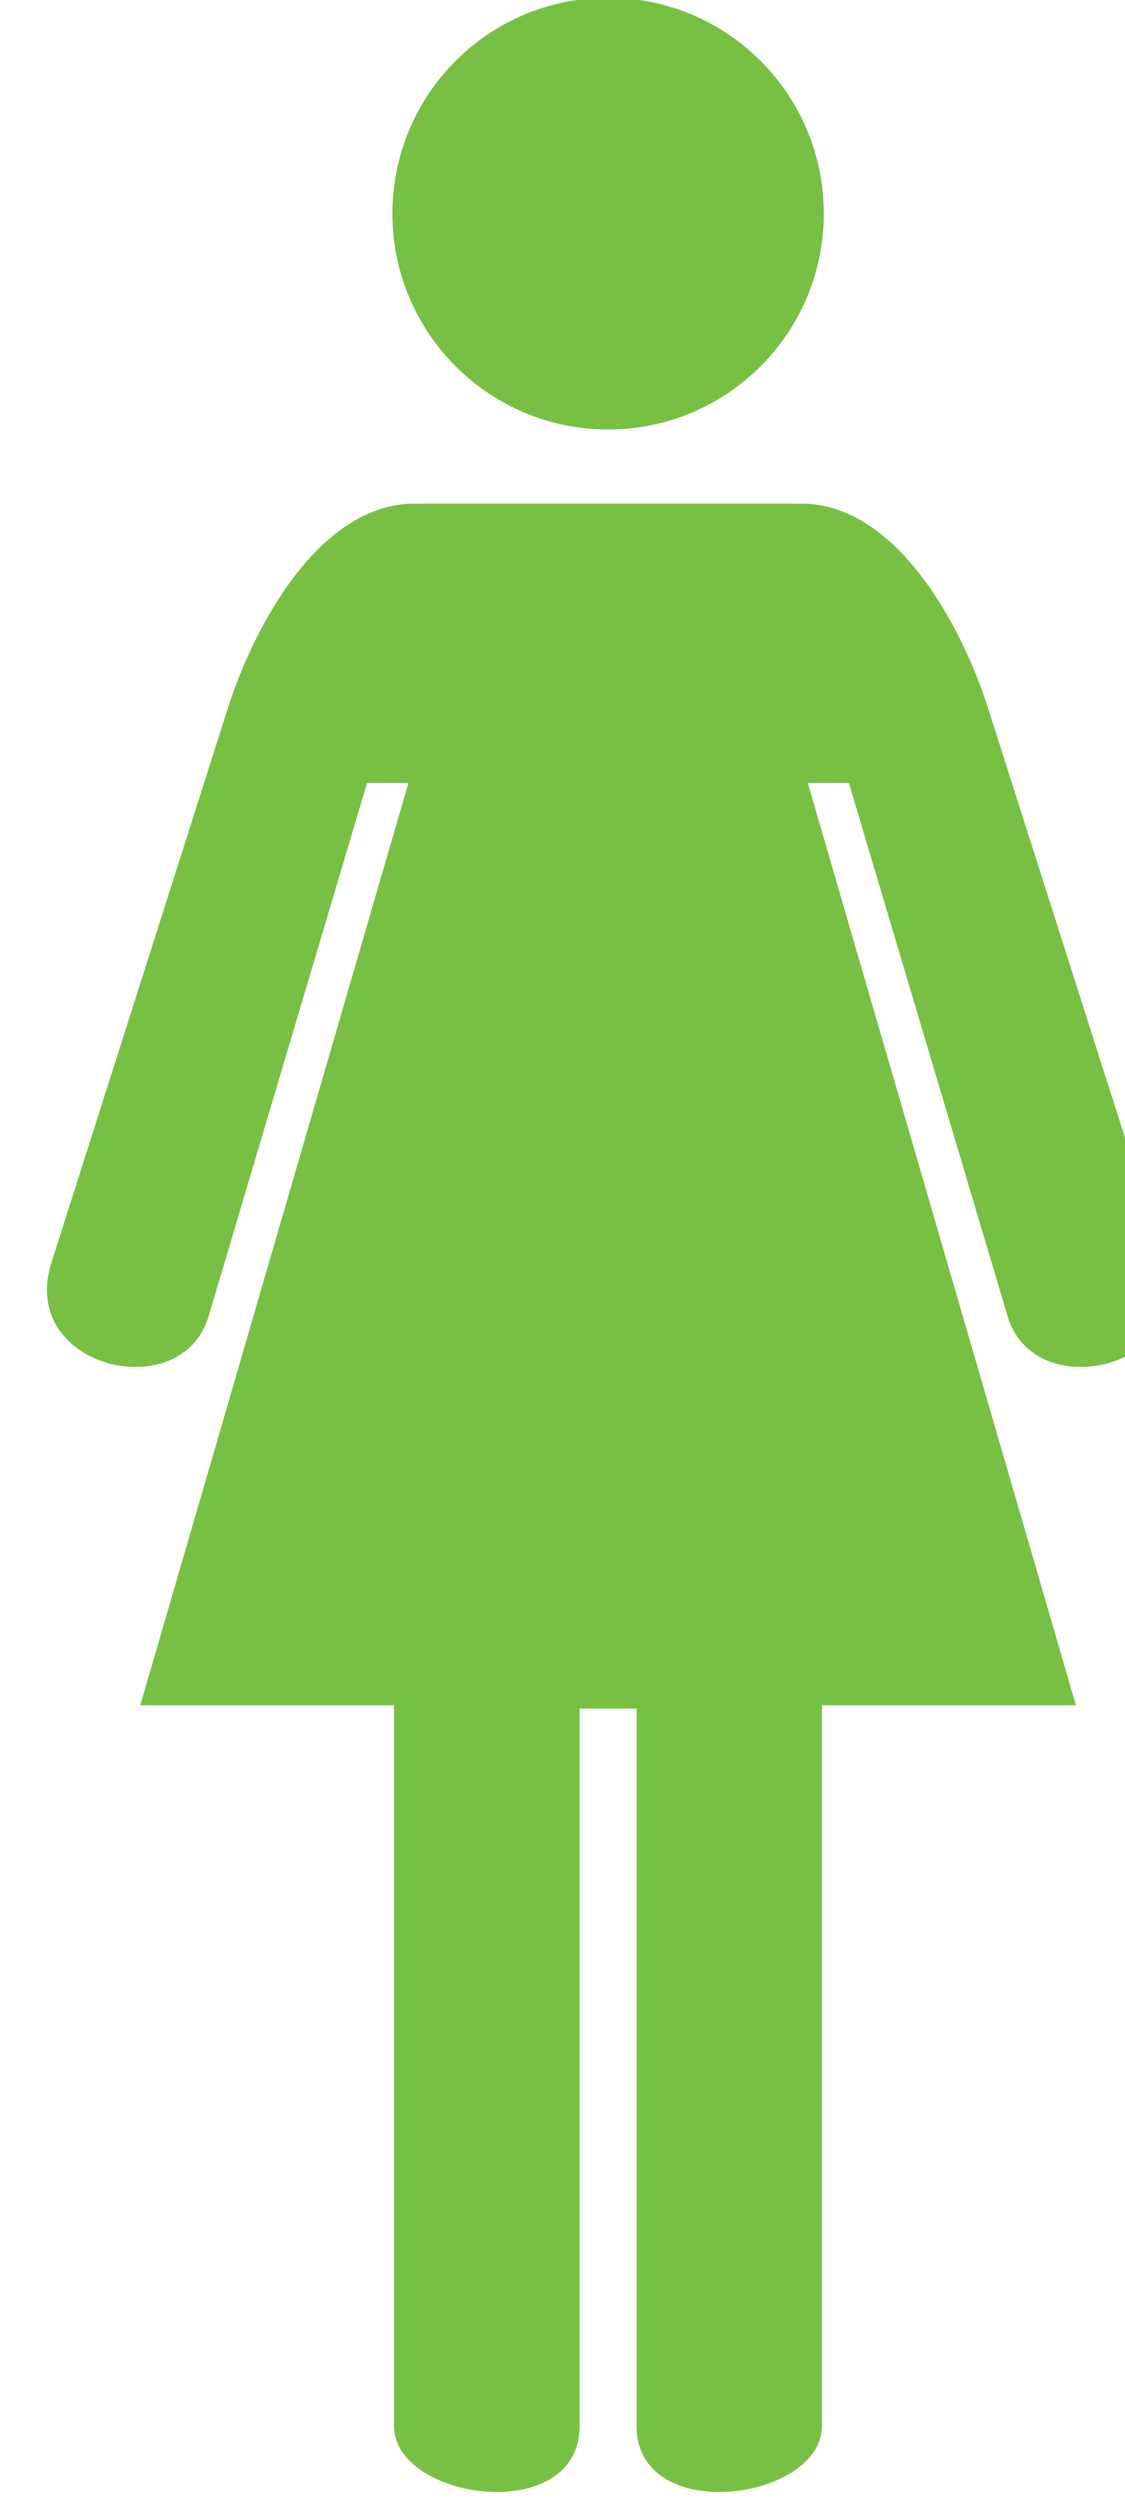 <?xml version="1.0" encoding="UTF-8" standalone="no"?>
<!-- Created with Inkscape (http://www.inkscape.org/) -->

<svg
   xmlns:dc="http://purl.org/dc/elements/1.1/"
   xmlns:cc="http://creativecommons.org/ns#"
   xmlns:rdf="http://www.w3.org/1999/02/22-rdf-syntax-ns#"
   xmlns:svg="http://www.w3.org/2000/svg"
   xmlns="http://www.w3.org/2000/svg"
   xmlns:sodipodi="http://sodipodi.sourceforge.net/DTD/sodipodi-0.dtd"
   xmlns:inkscape="http://www.inkscape.org/namespaces/inkscape"
   width="10.133"
   height="22.5"
   id="svg4915"
   version="1.1"
   inkscape:version="0.48.4 r9939"
   sodipodi:docname="Documento nuevo 8">
  <defs
     id="defs4917" />
  <sodipodi:namedview
     id="base"
     pagecolor="#ffffff"
     bordercolor="#666666"
     borderopacity="1.0"
     inkscape:pageopacity="0.0"
     inkscape:pageshadow="2"
     inkscape:zoom="1.979899"
     inkscape:cx="-124.90187"
     inkscape:cy="5.2724975"
     inkscape:document-units="px"
     inkscape:current-layer="layer1"
     showgrid="false"
     inkscape:window-width="1556"
     inkscape:window-height="647"
     inkscape:window-x="100"
     inkscape:window-y="100"
     inkscape:window-maximized="0"
     fit-margin-top="0"
     fit-margin-left="0"
     fit-margin-right="0"
     fit-margin-bottom="0" />
  <g
     inkscape:label="Capa 1"
     inkscape:groupmode="layer"
     id="layer1"
     transform="translate(-328.336,-521.112)">
    <g
       id="g4150-1-3-3-7"
       transform="matrix(0.08,0,0,0.08,510.499,512.221)"
       style="fill:#77c043;fill-opacity:1">
      <path
         inkscape:connector-curvature="0"
         id="path4069-3-6-5-3"
         d="m -2230.368,167.79 c -10.401,0 -17.874,13.152 -21.031,23.062 l -19.844,62.312 c -3.784,11.877 14.657,16.246 17.687,6.062 l 17.844,-60 4.656,0 -30.187,103.75 28.562,0 0,81.062 c 0,8.423 20.906,11.31 20.906,0 l 0,-80.688 6.406,0 0,80.688 c 0,11.31 20.875,8.423 20.875,0 l 0,-81.062 28.594,0 -30.188,-103.75 4.625,0 17.875,60 c 3.031,10.184 21.471,5.815 17.688,-6.062 l -19.875,-62.312 c -3.158,-9.91 -10.63,-23.062 -21.031,-23.062 l -11.062,0 -21.438,0 -11.062,0 z"
         style="fill:#77c043;fill-opacity:1;stroke:none" />
      <path
         transform="translate(-308.571,92.091)"
         d="m -1875.714,43.076 c 0,13.413 -10.873,24.286 -24.286,24.286 -13.413,0 -24.286,-10.873 -24.286,-24.286 0,-13.413 10.873,-24.286 24.286,-24.286 13.413,0 24.286,10.873 24.286,24.286 z"
         sodipodi:ry="24.285715"
         sodipodi:rx="24.285715"
         sodipodi:cy="43.076466"
         sodipodi:cx="-1900"
         id="path3295-9-8-5-5-9"
         style="color:#000000;fill:#77c043;fill-opacity:1;fill-rule:nonzero;stroke:none;stroke-width:2.947;marker:none;visibility:visible;display:inline;overflow:visible;enable-background:accumulate"
         sodipodi:type="arc" />
    </g>
  </g>
</svg>
